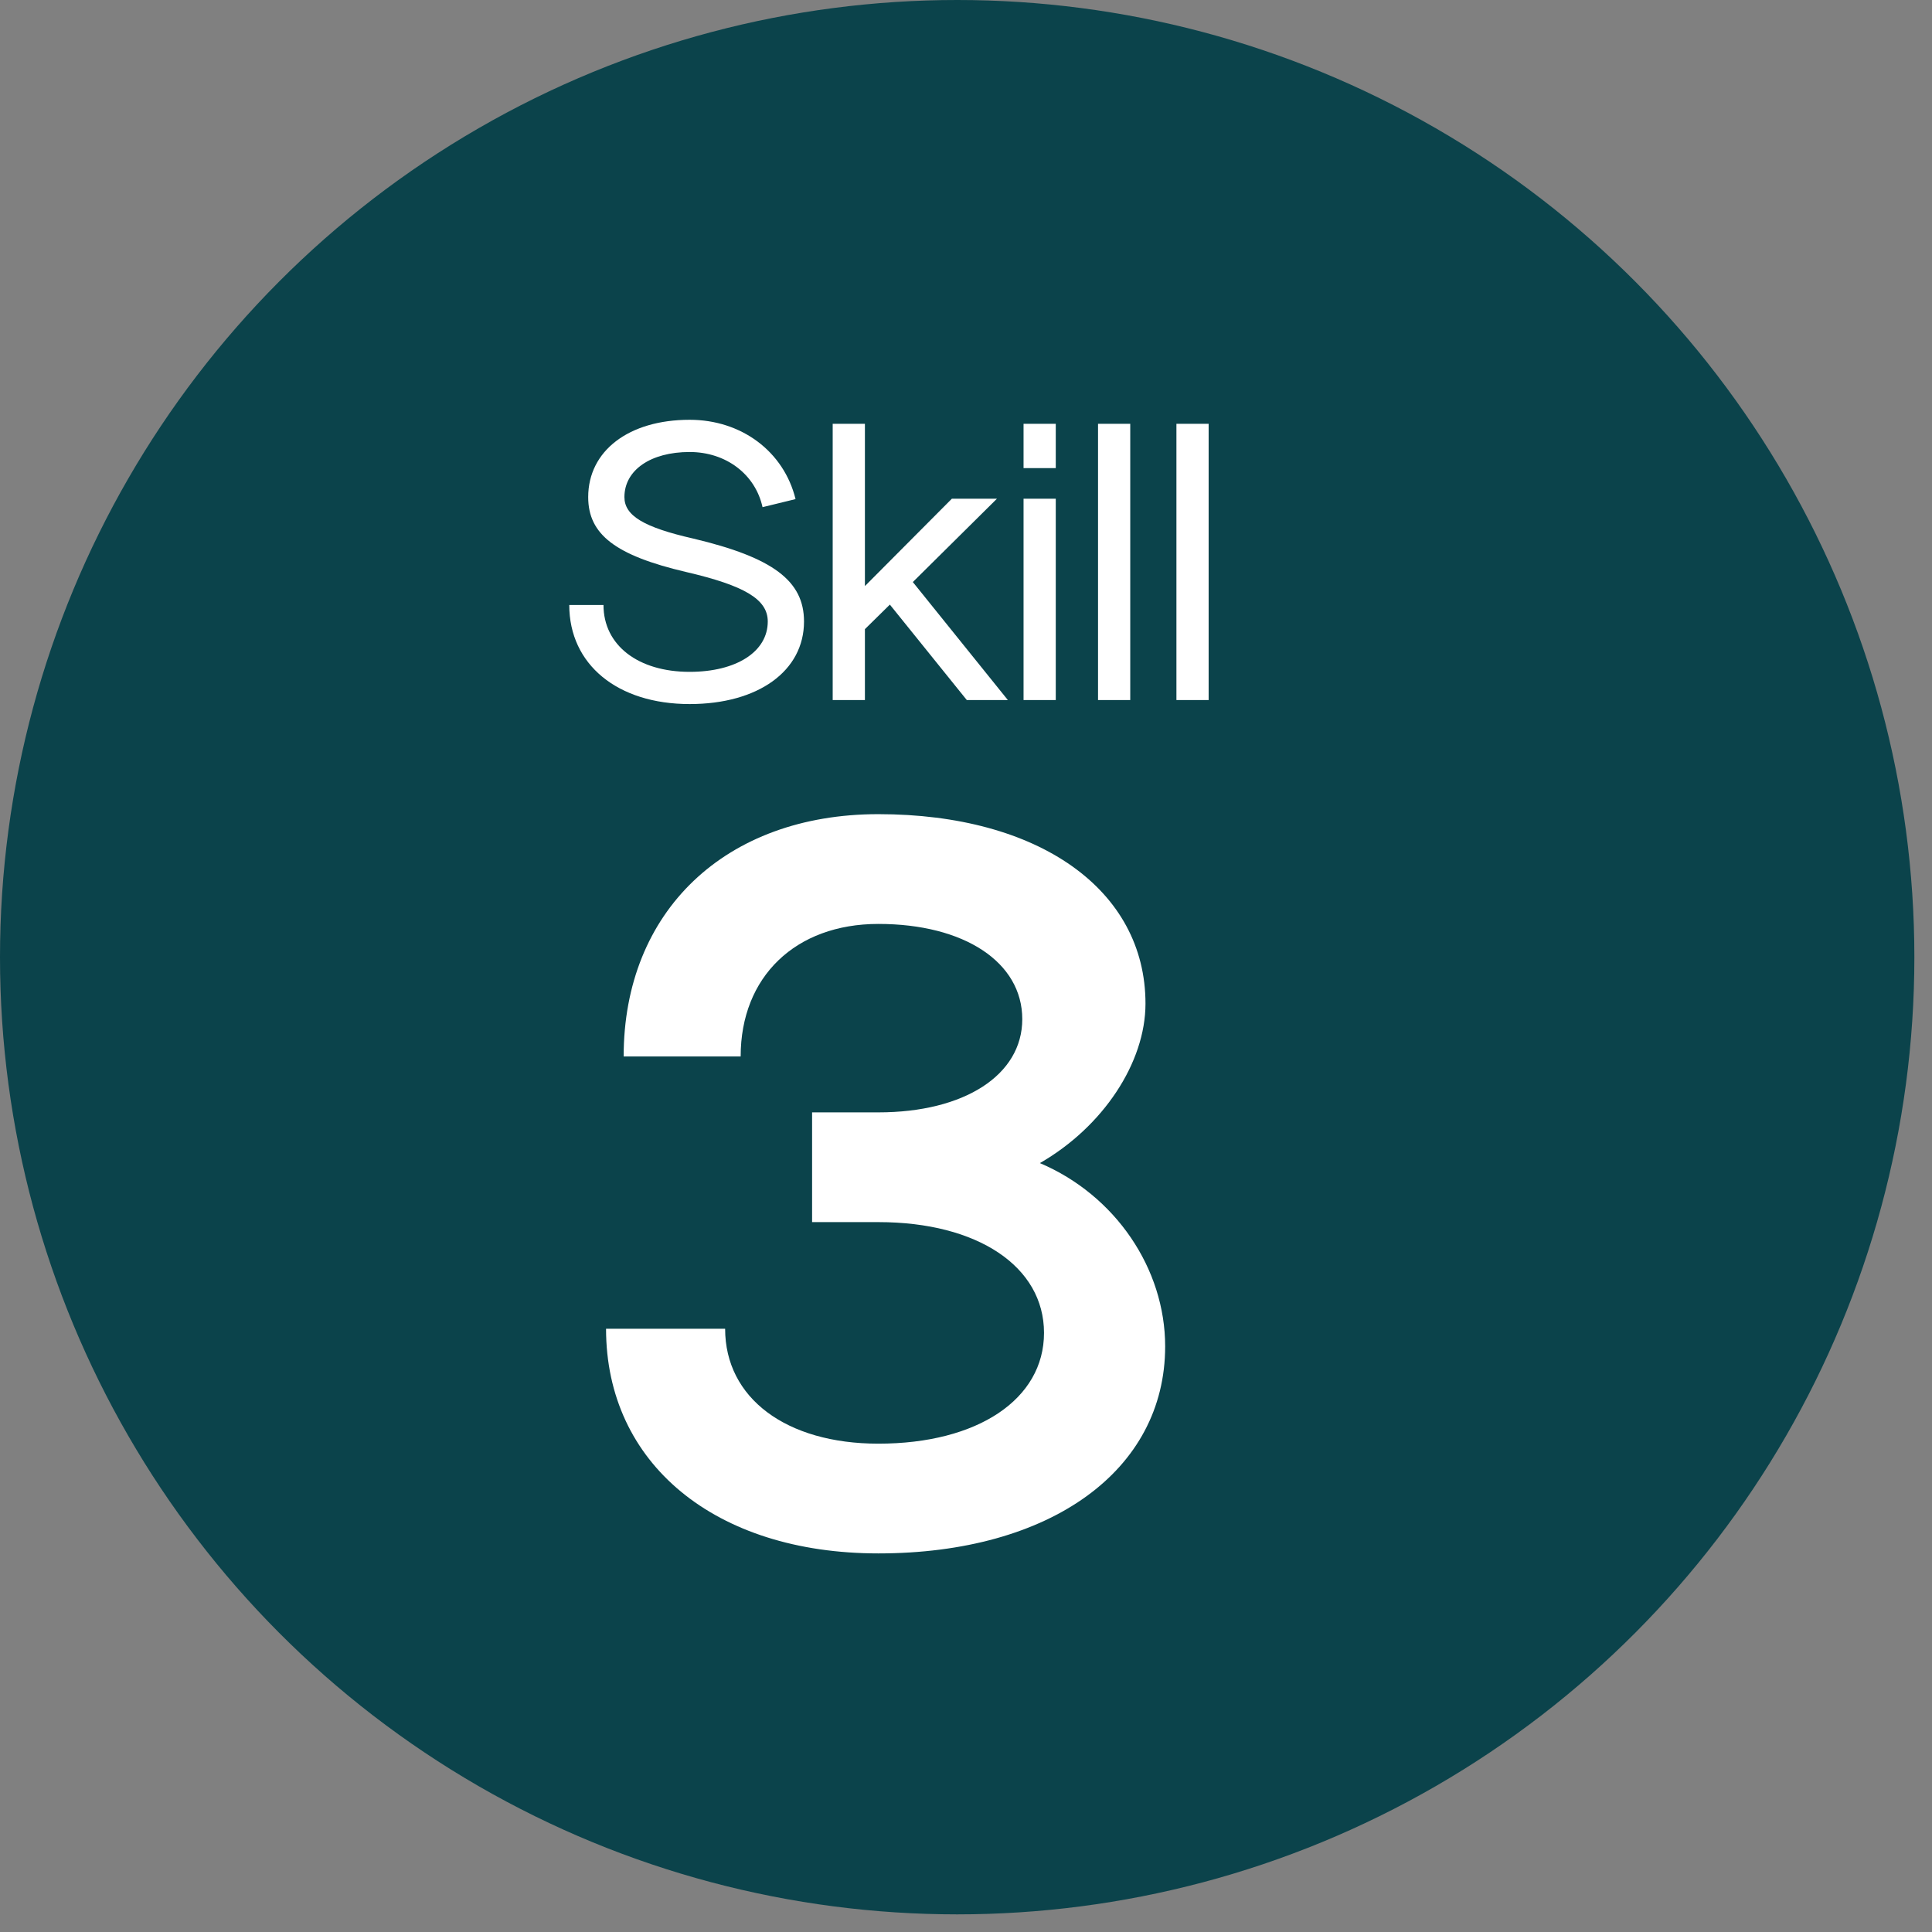 <svg width="71" height="71" viewBox="0 0 71 71" fill="none" xmlns="http://www.w3.org/2000/svg">
<rect x="0" y="0" width="71" height="71" fill="#808080" stroke="none"/>
<circle cx="35.176" cy="35.176" r="35.176" fill="#0B434B"/>
<path d="M32.279 57.087C26.267 57.087 22.272 53.777 22.272 48.831H26.648C26.648 51.38 28.893 53.054 32.279 53.054C35.932 53.054 38.367 51.418 38.367 48.983C38.367 46.548 35.932 44.912 32.279 44.912H29.844V40.879H32.279C35.437 40.879 37.568 39.509 37.568 37.454C37.568 35.361 35.437 33.954 32.279 33.954C29.235 33.954 27.219 35.894 27.219 38.824H22.919C22.919 33.497 26.648 29.92 32.279 29.92C38.177 29.92 42.096 32.698 42.096 36.883C42.096 39.052 40.536 41.411 38.215 42.743C40.992 43.922 42.819 46.624 42.819 49.478C42.819 54.044 38.595 57.087 32.279 57.087Z" fill="white"/>
<path d="M25.344 25.874C22.696 25.874 20.92 24.424 20.92 22.233H22.178C22.178 23.713 23.45 24.69 25.344 24.69C27.061 24.69 28.215 23.95 28.215 22.84C28.215 22.026 27.372 21.523 25.211 21.02C22.622 20.413 21.616 19.644 21.616 18.268C21.616 16.566 23.11 15.427 25.344 15.427C27.253 15.427 28.807 16.596 29.236 18.342L28.023 18.638C27.756 17.425 26.676 16.611 25.344 16.611C23.909 16.611 22.947 17.277 22.947 18.268C22.947 18.949 23.657 19.378 25.477 19.792C28.407 20.488 29.547 21.346 29.547 22.84C29.547 24.66 27.86 25.874 25.344 25.874ZM30.601 25.726V15.575H31.785V21.538L34.981 18.327H36.638L33.546 21.39L37.038 25.726H35.529L32.702 22.219L31.785 23.121V25.726H30.601ZM37.615 17.203V15.575H38.799V17.203H37.615ZM37.615 25.726V18.327H38.799V25.726H37.615ZM40.352 25.726V15.575H41.536V25.726H40.352ZM43.233 25.726V15.575H44.417V25.726H43.233Z" fill="white"/>
</svg>
